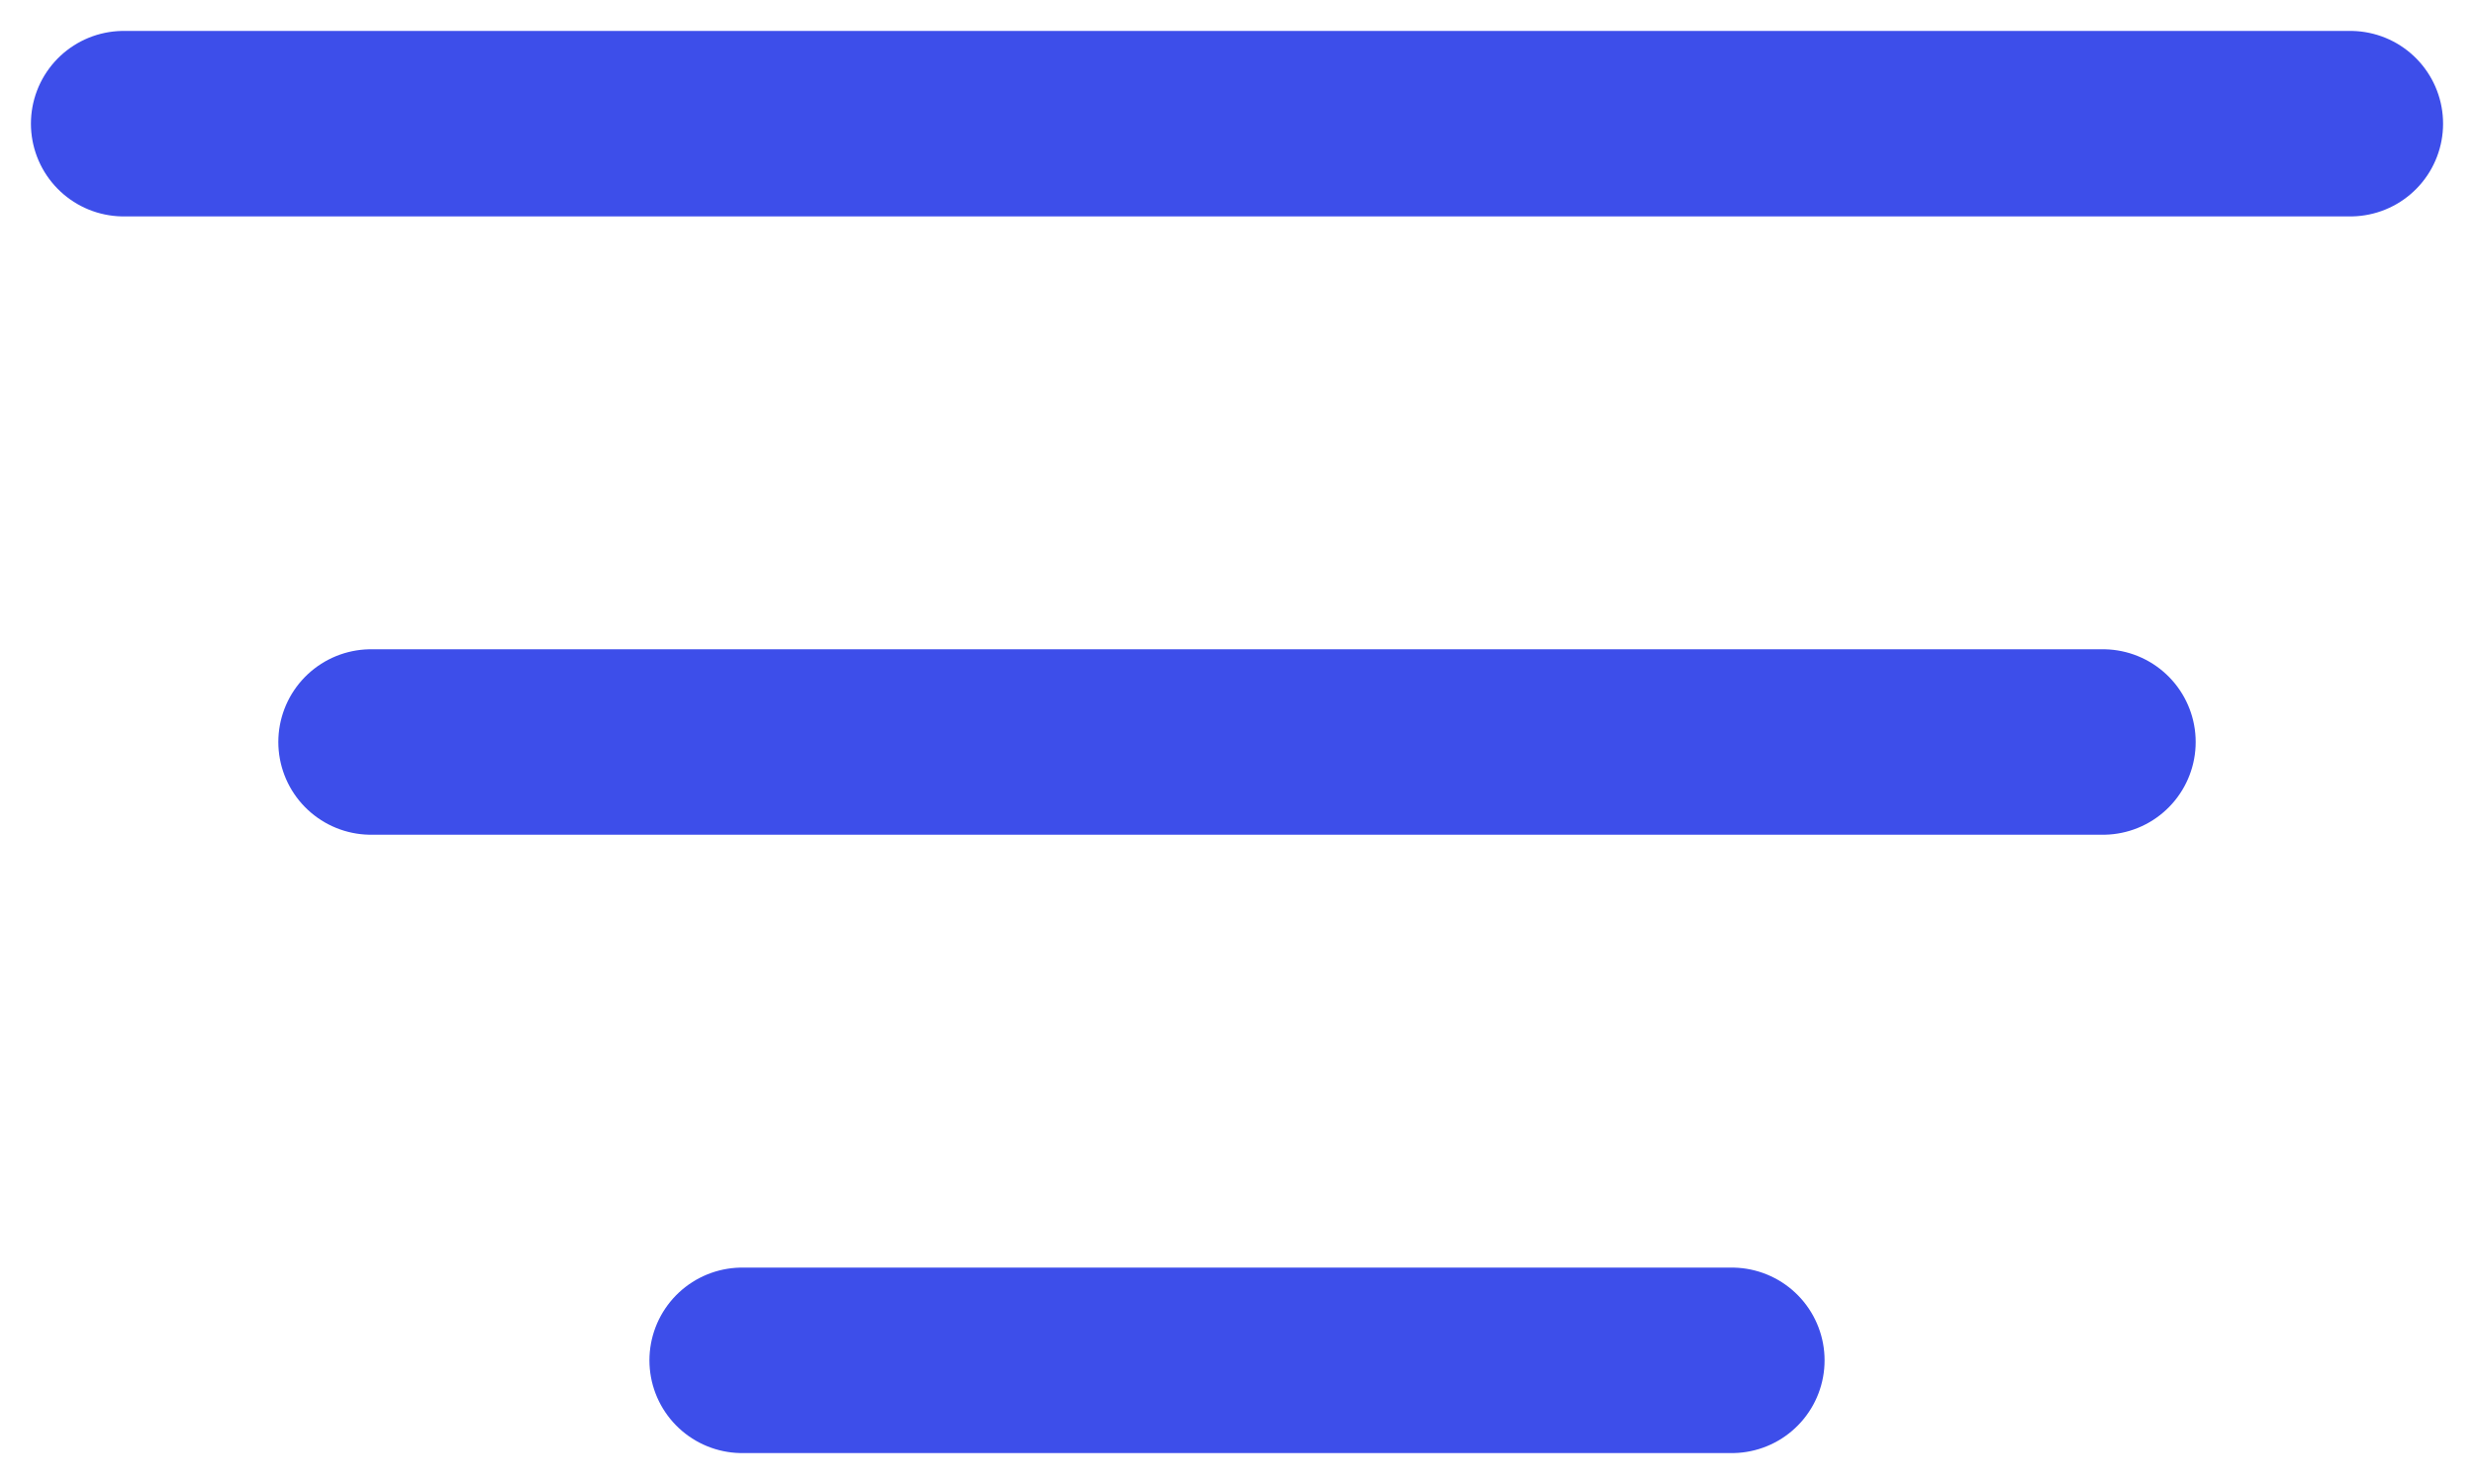 <svg width="20" height="12" viewBox="0 0 20 12" fill="none" xmlns="http://www.w3.org/2000/svg">
<path d="M1 1H19" stroke="#3D4EEA" stroke-width="1.5" stroke-linecap="round" stroke-linejoin="round"/>
<path d="M3 6H17" stroke="#3D4EEA" stroke-width="1.5" stroke-linecap="round" stroke-linejoin="round"/>
<path d="M6 11H14" stroke="#3D4EEA" stroke-width="1.5" stroke-linecap="round" stroke-linejoin="round"/>
</svg>
